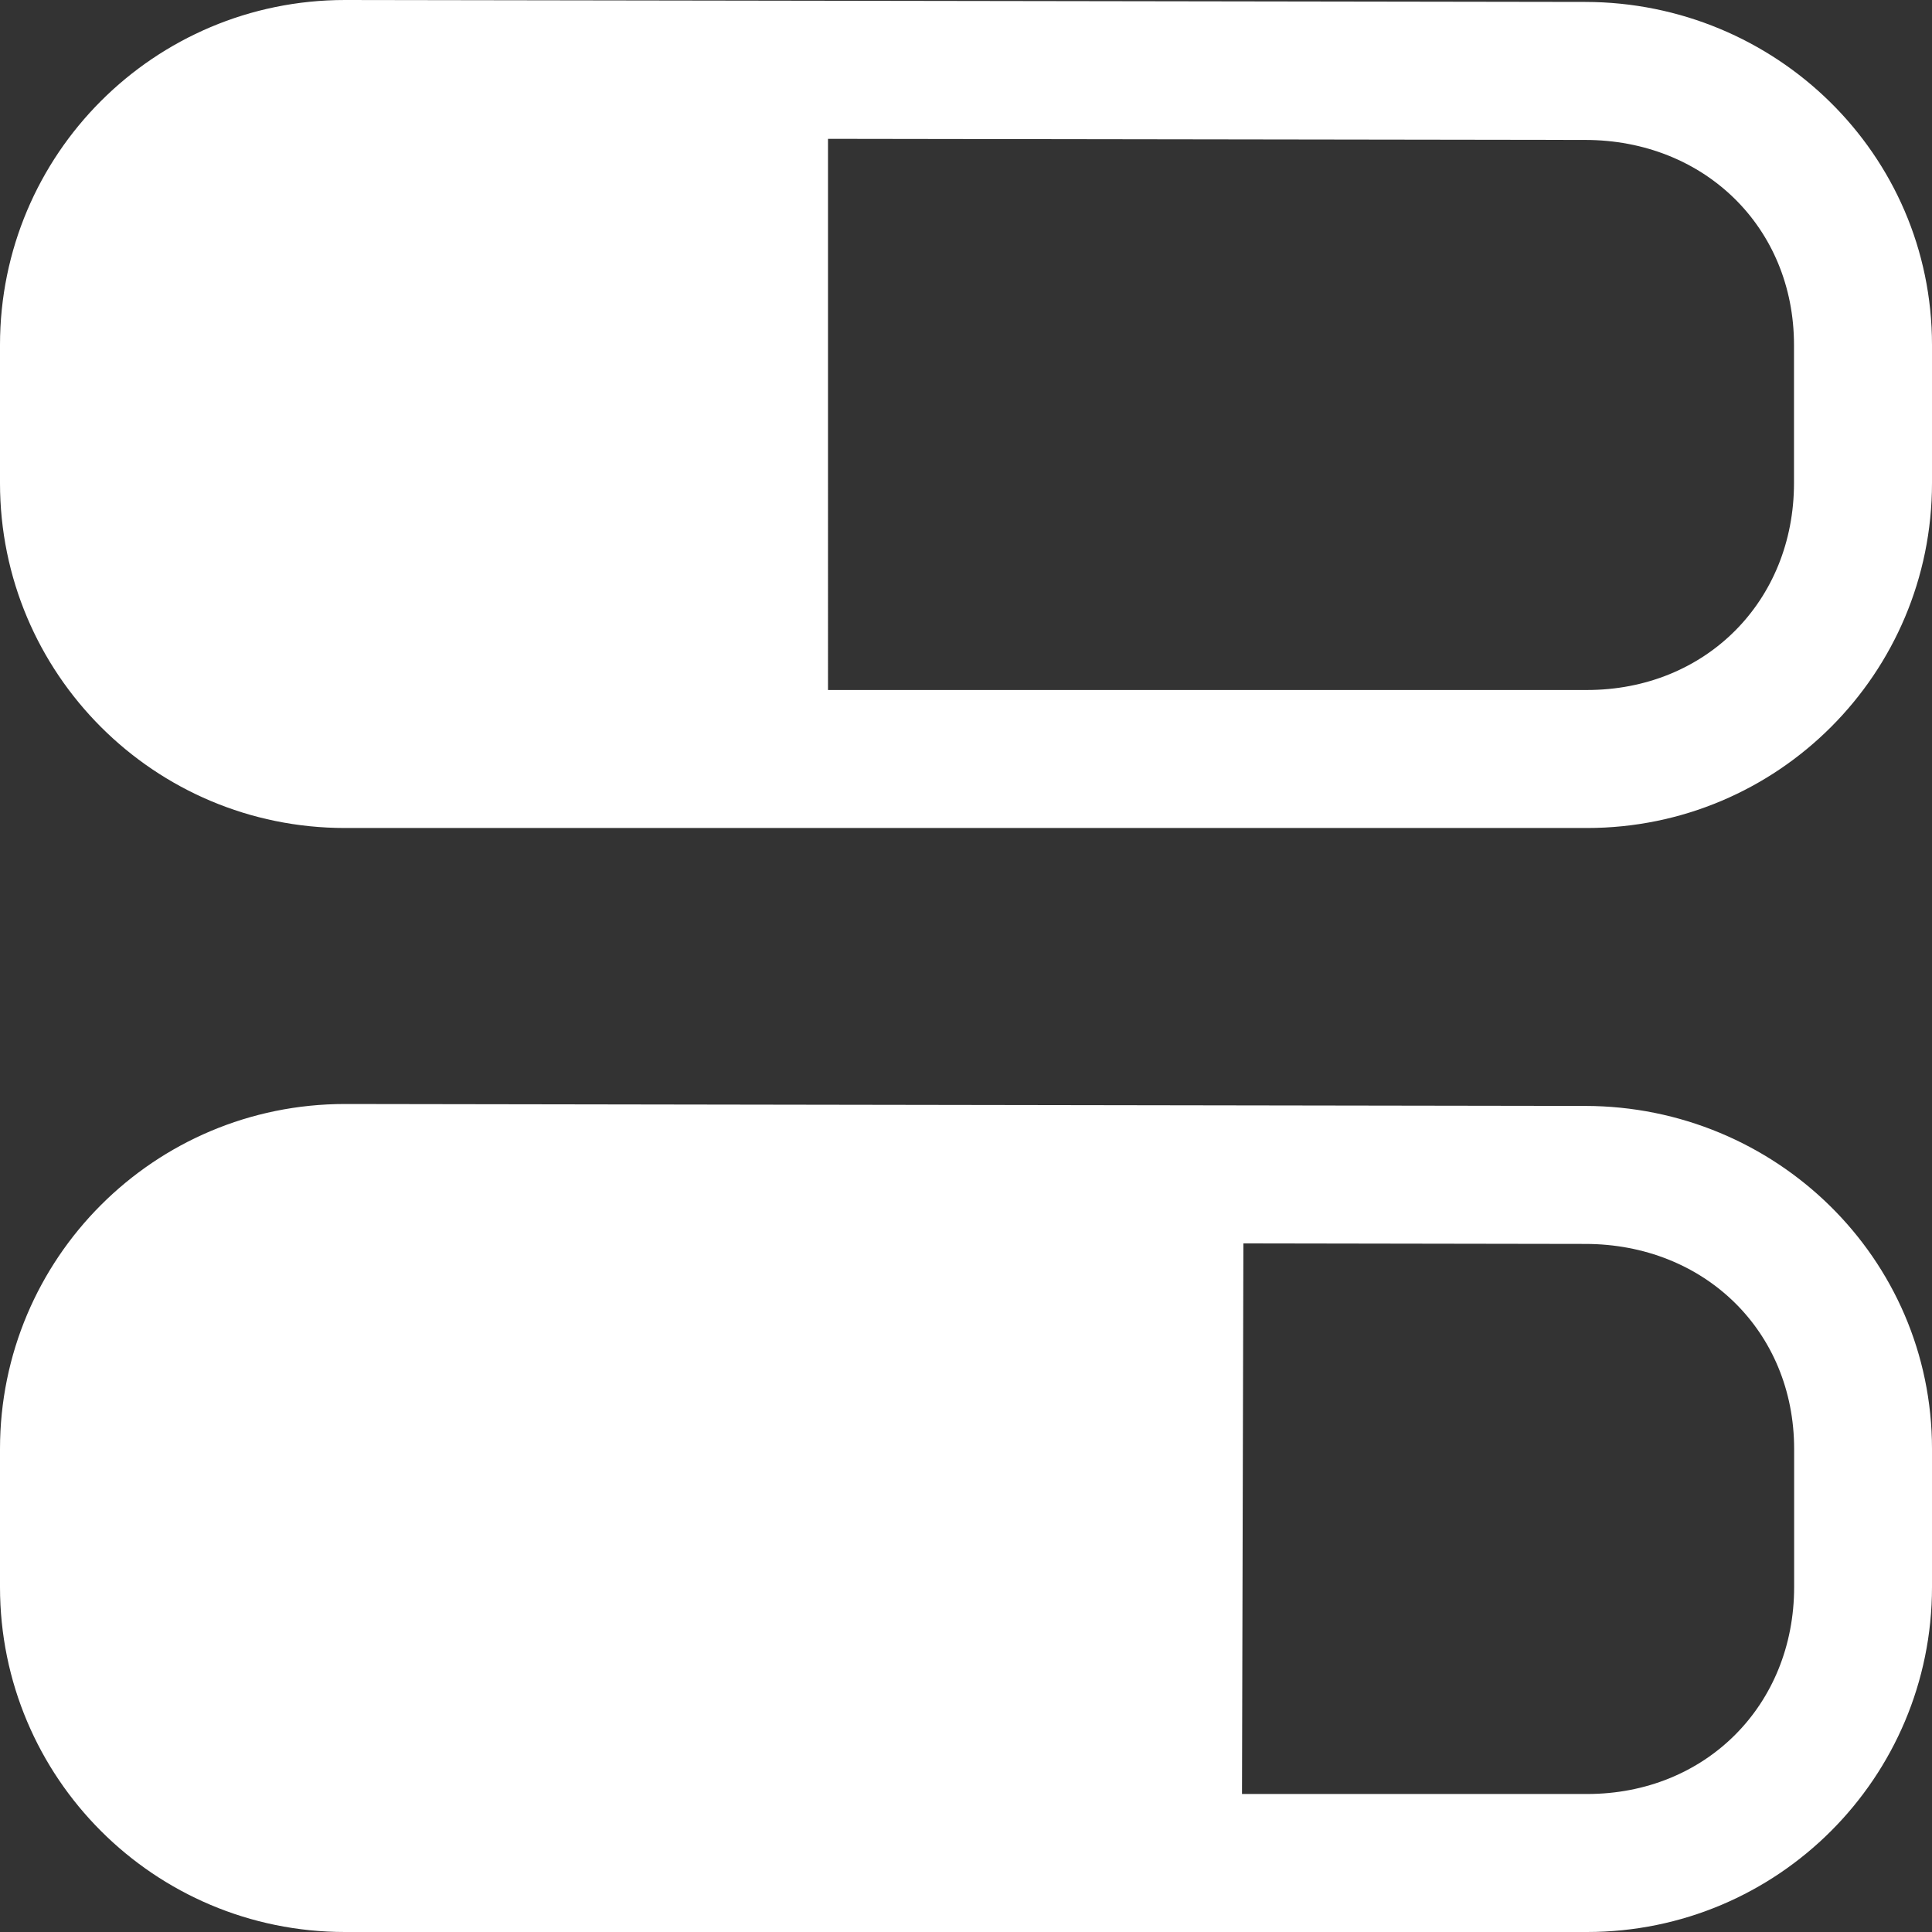 <svg
   inkscape:export-ydpi="96"
   inkscape:export-xdpi="96"
   inkscape:export-filename="blender_icons.png"
   style="display:inline;enable-background:new"
   inkscape:output_extension="org.inkscape.output.svg.inkscape"
   sodipodi:docname="blender_icons.svg"
   version="1.0"
   inkscape:version="1.2 (dc2aeda, 2022-05-15)"
   sodipodi:version="0.32"
   id="svg2"
   height="14"
   width="14"
   xmlns:inkscape="http://www.inkscape.org/namespaces/inkscape"
   xmlns:sodipodi="http://sodipodi.sourceforge.net/DTD/sodipodi-0.dtd"
   xmlns="http://www.w3.org/2000/svg"
   xmlns:svg="http://www.w3.org/2000/svg"
   xmlns:rdf="http://www.w3.org/1999/02/22-rdf-syntax-ns#"
   xmlns:cc="http://creativecommons.org/ns#"
   xmlns:dc="http://purl.org/dc/elements/1.1/">
  <rect width="100%" height="100%" fill="#333333" stroke="none"/>
  <sodipodi:namedview
     inkscape:pagecheckerboard="true"
     inkscape:document-rotation="0"
     pagecolor="#808080"
     bordercolor="#666666"
     borderopacity="1"
     objecttolerance="10"
     gridtolerance="10"
     guidetolerance="10"
     inkscape:pageopacity="0"
     inkscape:pageshadow="2"
     inkscape:window-width="1728"
     inkscape:window-height="1051"
     id="namedview34335"
     showgrid="false"
     inkscape:zoom="1.7115805"
     inkscape:cx="217.6351"
     inkscape:cy="369.54148"
     inkscape:window-x="767"
     inkscape:window-y="92"
     inkscape:window-maximized="0"
     inkscape:current-layer="layer4"
     inkscape:showpageshadow="2"
     inkscape:deskcolor="#808080" />
  <defs
     id="defs4" />
  <g
     inkscape:groupmode="layer"
     id="layer8"
     inkscape:label="icons"
     style="display:inline"
     transform="translate(-69,-536)">
    <g
       id="g27725"
       inkscape:label="Z-4"
       style="display:inline;enable-background:new">
      <path
         inkscape:connector-curvature="0"
         d="m 71.5,536 c -1.382,0 -2.5,1.118 -2.5,2.5 v 1 c 0,1.382 1.118,2.5 2.5,2.5 h 9 c 1.382,0 2.5,-1.118 2.5,-2.5 v -1 c 0,-1.386 -1.135,-2.484 -2.512,-2.486 z m 3.5,1.006 5.486,0.008 c 0.863,0 1.514,0.632 1.514,1.486 v 1 c 0,0.858 -0.642,1.5 -1.5,1.5 H 75 Z M 71.5,544 c -1.382,0 -2.5,1.118 -2.5,2.5 v 1 c 0,1.382 1.118,2.5 2.5,2.5 h 9 c 1.382,0 2.5,-1.118 2.5,-2.5 v -1 c 0,-1.386 -1.135,-2.484 -2.512,-2.486 z m 6.51,1.01 2.477,0.004 c 0.863,0 1.514,0.632 1.514,1.486 v 1 c 0,0.858 -0.642,1.5 -1.5,1.5 H 78 Z"
         style="color:#000000;font-style:normal;font-variant:normal;font-weight:normal;font-stretch:normal;font-size:medium;line-height:normal;font-family:sans-serif;font-variant-ligatures:normal;font-variant-position:normal;font-variant-caps:normal;font-variant-numeric:normal;font-variant-alternates:normal;font-feature-settings:normal;text-indent:0;text-align:start;text-decoration:none;text-decoration-line:none;text-decoration-style:solid;text-decoration-color:#000000;letter-spacing:normal;word-spacing:normal;text-transform:none;writing-mode:lr-tb;direction:ltr;text-orientation:mixed;dominant-baseline:auto;baseline-shift:baseline;text-anchor:start;white-space:normal;shape-padding:0;clip-rule:nonzero;display:inline;overflow:visible;visibility:visible;opacity:1;isolation:auto;mix-blend-mode:normal;color-interpolation:sRGB;color-interpolation-filters:linearRGB;solid-color:#000000;solid-opacity:1;vector-effect:none;fill:#ffffff;fill-opacity:1;fill-rule:nonzero;stroke:none;stroke-width:1;stroke-linecap:square;stroke-linejoin:round;stroke-miterlimit:4;stroke-dasharray:none;stroke-dashoffset:0;stroke-opacity:1;color-rendering:auto;image-rendering:auto;shape-rendering:auto;text-rendering:auto;enable-background:accumulate"
         id="path18055-4" />
    </g>
  </g>
</svg>

